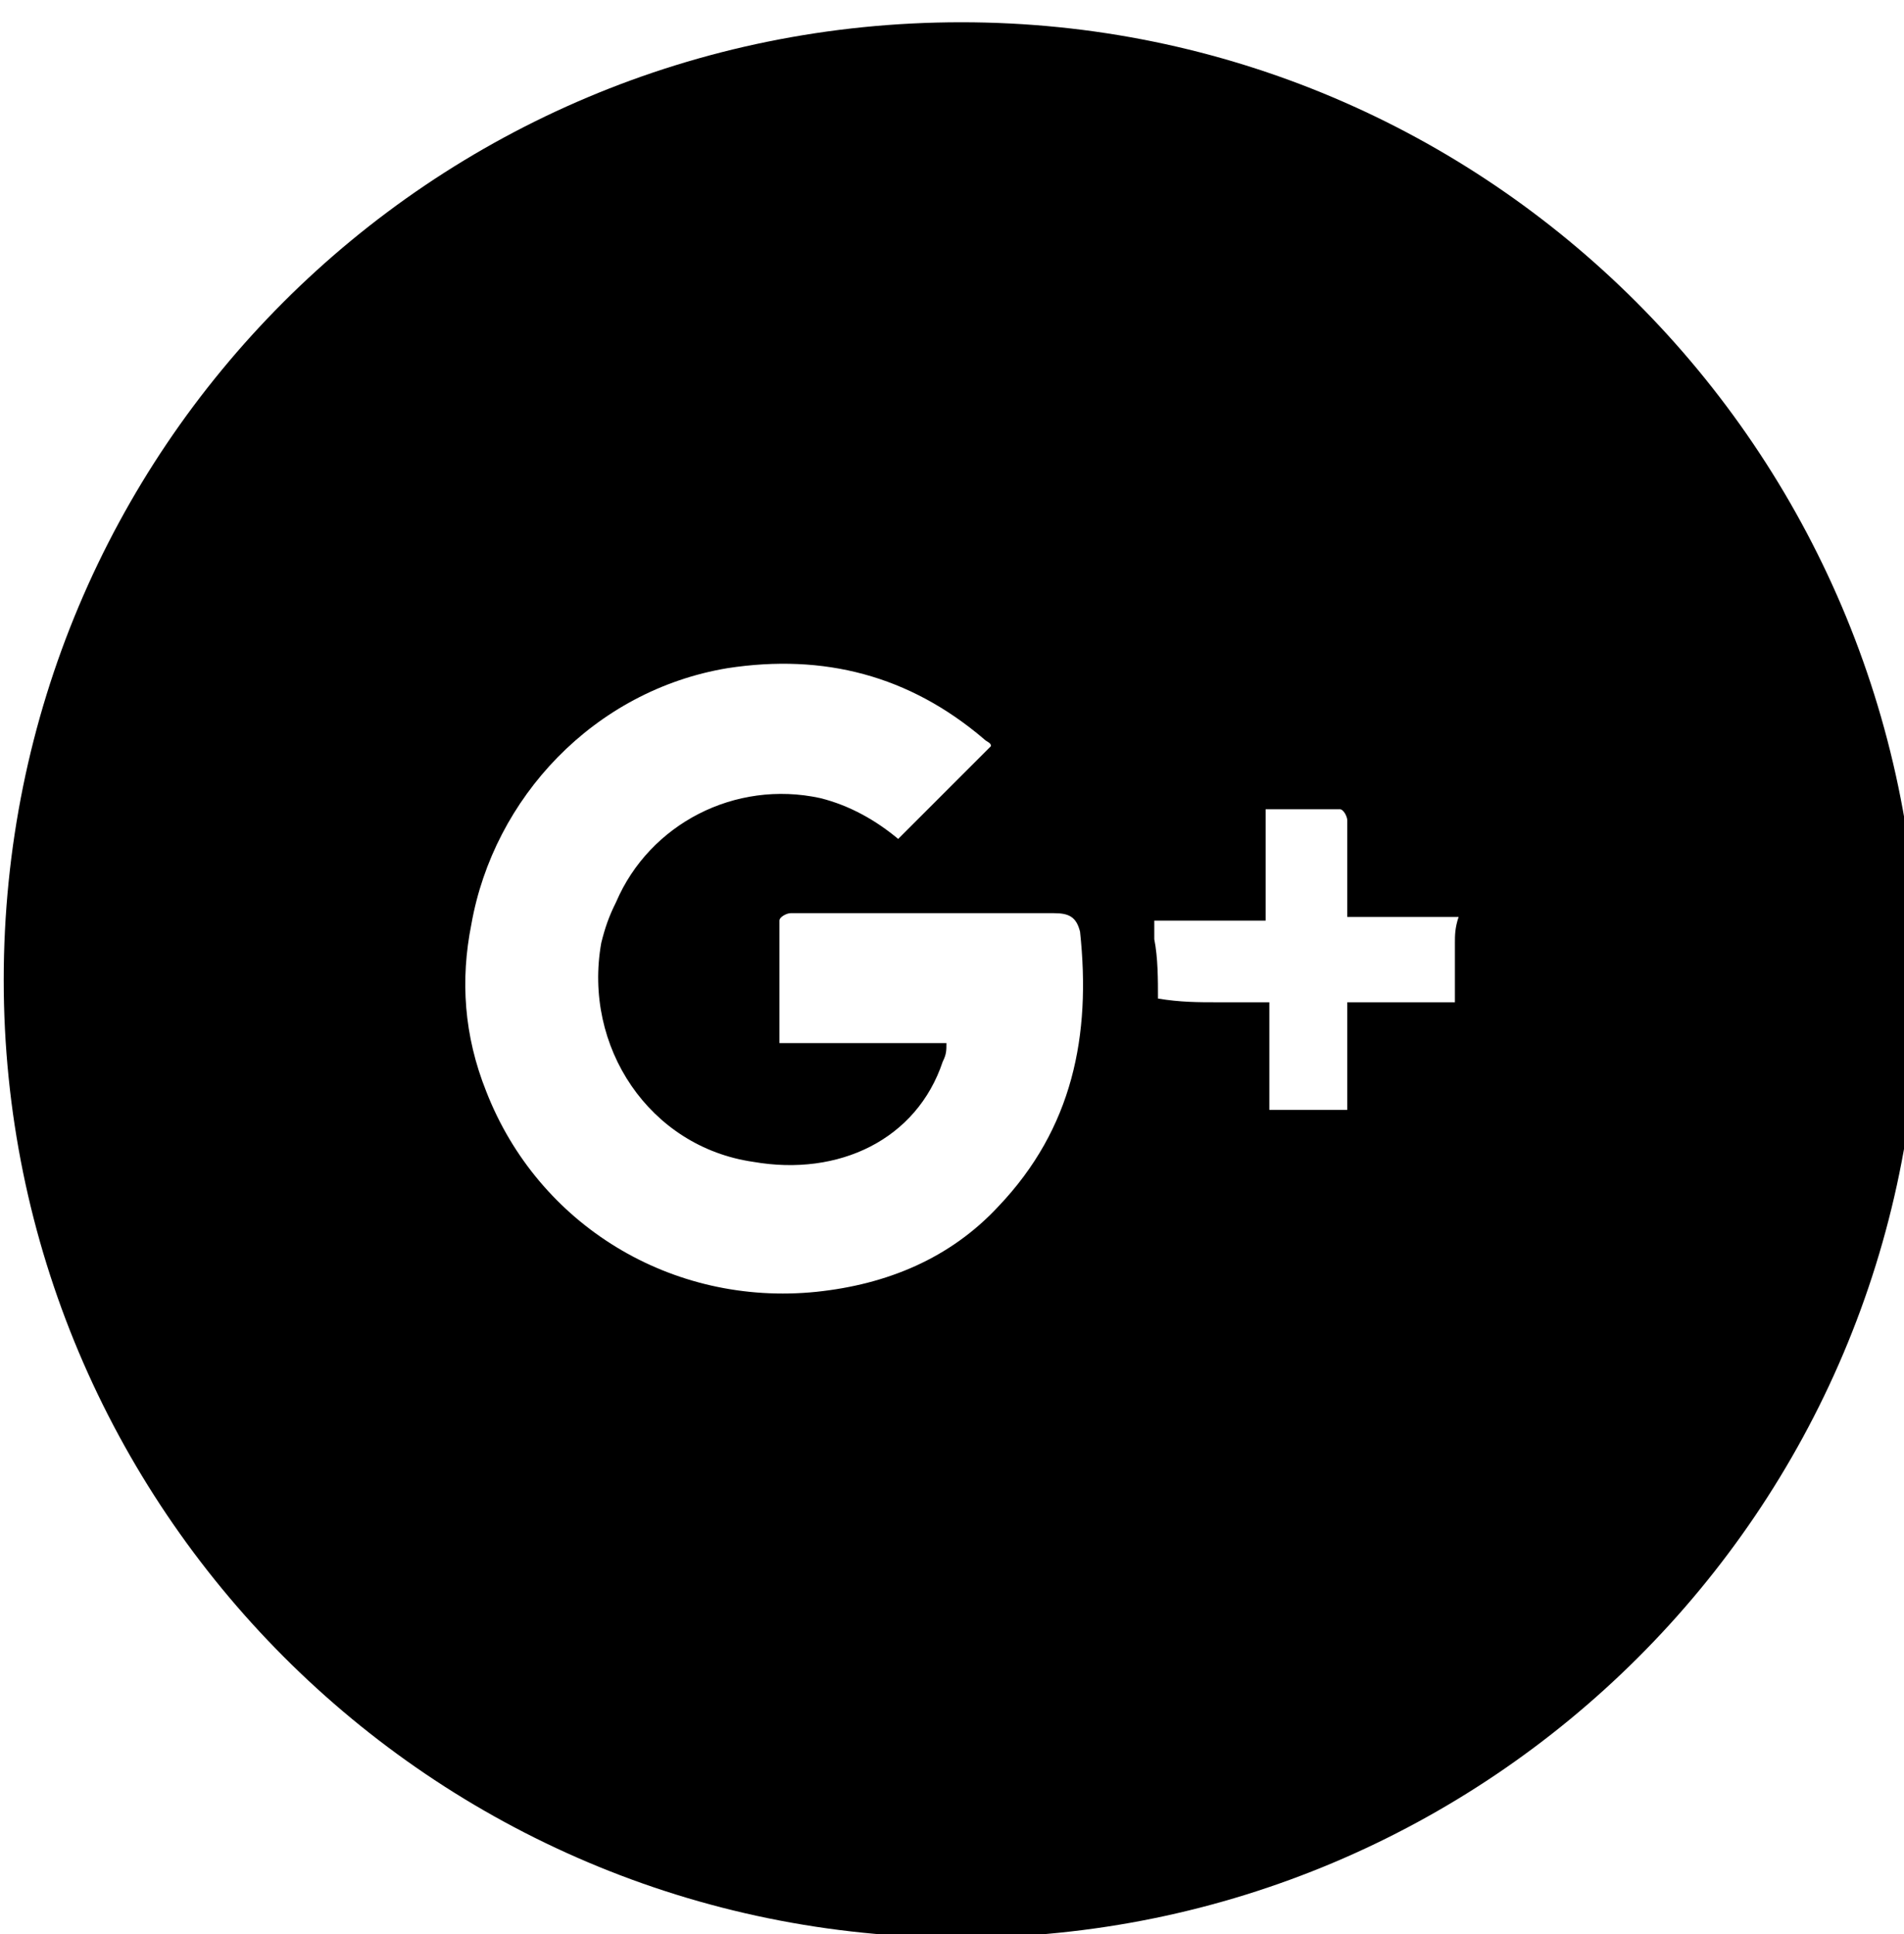 <?xml version="1.0" encoding="utf-8"?>
<!-- Generator: Adobe Illustrator 19.0.0, SVG Export Plug-In . SVG Version: 6.00 Build 0)  -->
<svg version="1.0" id="Capa_1" xmlns="http://www.w3.org/2000/svg" xmlns:xlink="http://www.w3.org/1999/xlink" x="0px" y="0px"
	 viewBox="0 0 51.3 52.1" style="enable-background:new 0 0 51.3 52.1;" xml:space="preserve">
<g id="XMLID_50_">
	<g id="XMLID_203_">
		<g id="XMLID_204_">
			<g id="XMLID_205_">
				<path id="XMLID_206_" d="M25.9,0.6C11.6,0.6,0.1,12.1,0.1,26.4c0,14.2,11.5,25.8,25.8,25.8c14.2,0,25.8-11.5,25.8-25.8
					C51.6,12.1,40.1,0.6,25.9,0.6z M26.9,32.5c-1.3,1.4-3,2.1-4.9,2.3c-3.9,0.4-7.5-1.8-8.9-5.4c-0.6-1.5-0.7-3-0.4-4.5
					c0.6-3.4,3.3-6.3,6.9-6.9c2.6-0.4,4.9,0.2,6.9,1.9c0.1,0.1,0.2,0.1,0.2,0.2c-0.9,0.9-1.7,1.7-2.5,2.5c-0.6-0.5-1.3-0.9-2.1-1.1
					c-2.3-0.5-4.6,0.7-5.5,2.8c-0.2,0.4-0.3,0.7-0.4,1.1c-0.5,2.8,1.3,5.5,4.1,5.9c2.3,0.4,4.4-0.6,5.1-2.7c0.1-0.2,0.1-0.3,0.1-0.5
					c-1.5,0-3,0-4.5,0c0-1.1,0-2.2,0-3.3c0-0.1,0.2-0.2,0.3-0.2c0.5,0,1.1,0,1.6,0c1.8,0,3.7,0,5.5,0c0.4,0,0.6,0.1,0.7,0.5
					C29.4,27.9,28.9,30.4,26.9,32.5z M39.2,25.4c0,0.5,0,1.1,0,1.6c-1,0-1.9,0-2.9,0c0,1,0,2,0,2.9c-0.7,0-1.4,0-2.1,0
					c0-0.9,0-1.9,0-2.9c-0.5,0-0.9,0-1.4,0c-0.5,0-1,0-1.6-0.1c0-0.5,0-1.1-0.1-1.6c0-0.1,0-0.3,0-0.5c1,0,2,0,3,0
					c0-0.2,0-0.3,0-0.5c0-0.8,0-1.6,0-2.5c0.7,0,1.3,0,2,0c0.1,0,0.2,0.2,0.2,0.3c0,0.7,0,1.4,0,2.1c0,0.1,0,0.2,0,0.4
					c0,0,0,0.1,0,0.1c0.2,0,0.4,0,0.6,0c0.8,0,1.6,0,2.4,0C39.2,25,39.2,25.2,39.2,25.4z"/>
			</g>
		</g>
	</g>
</g>
</svg>
